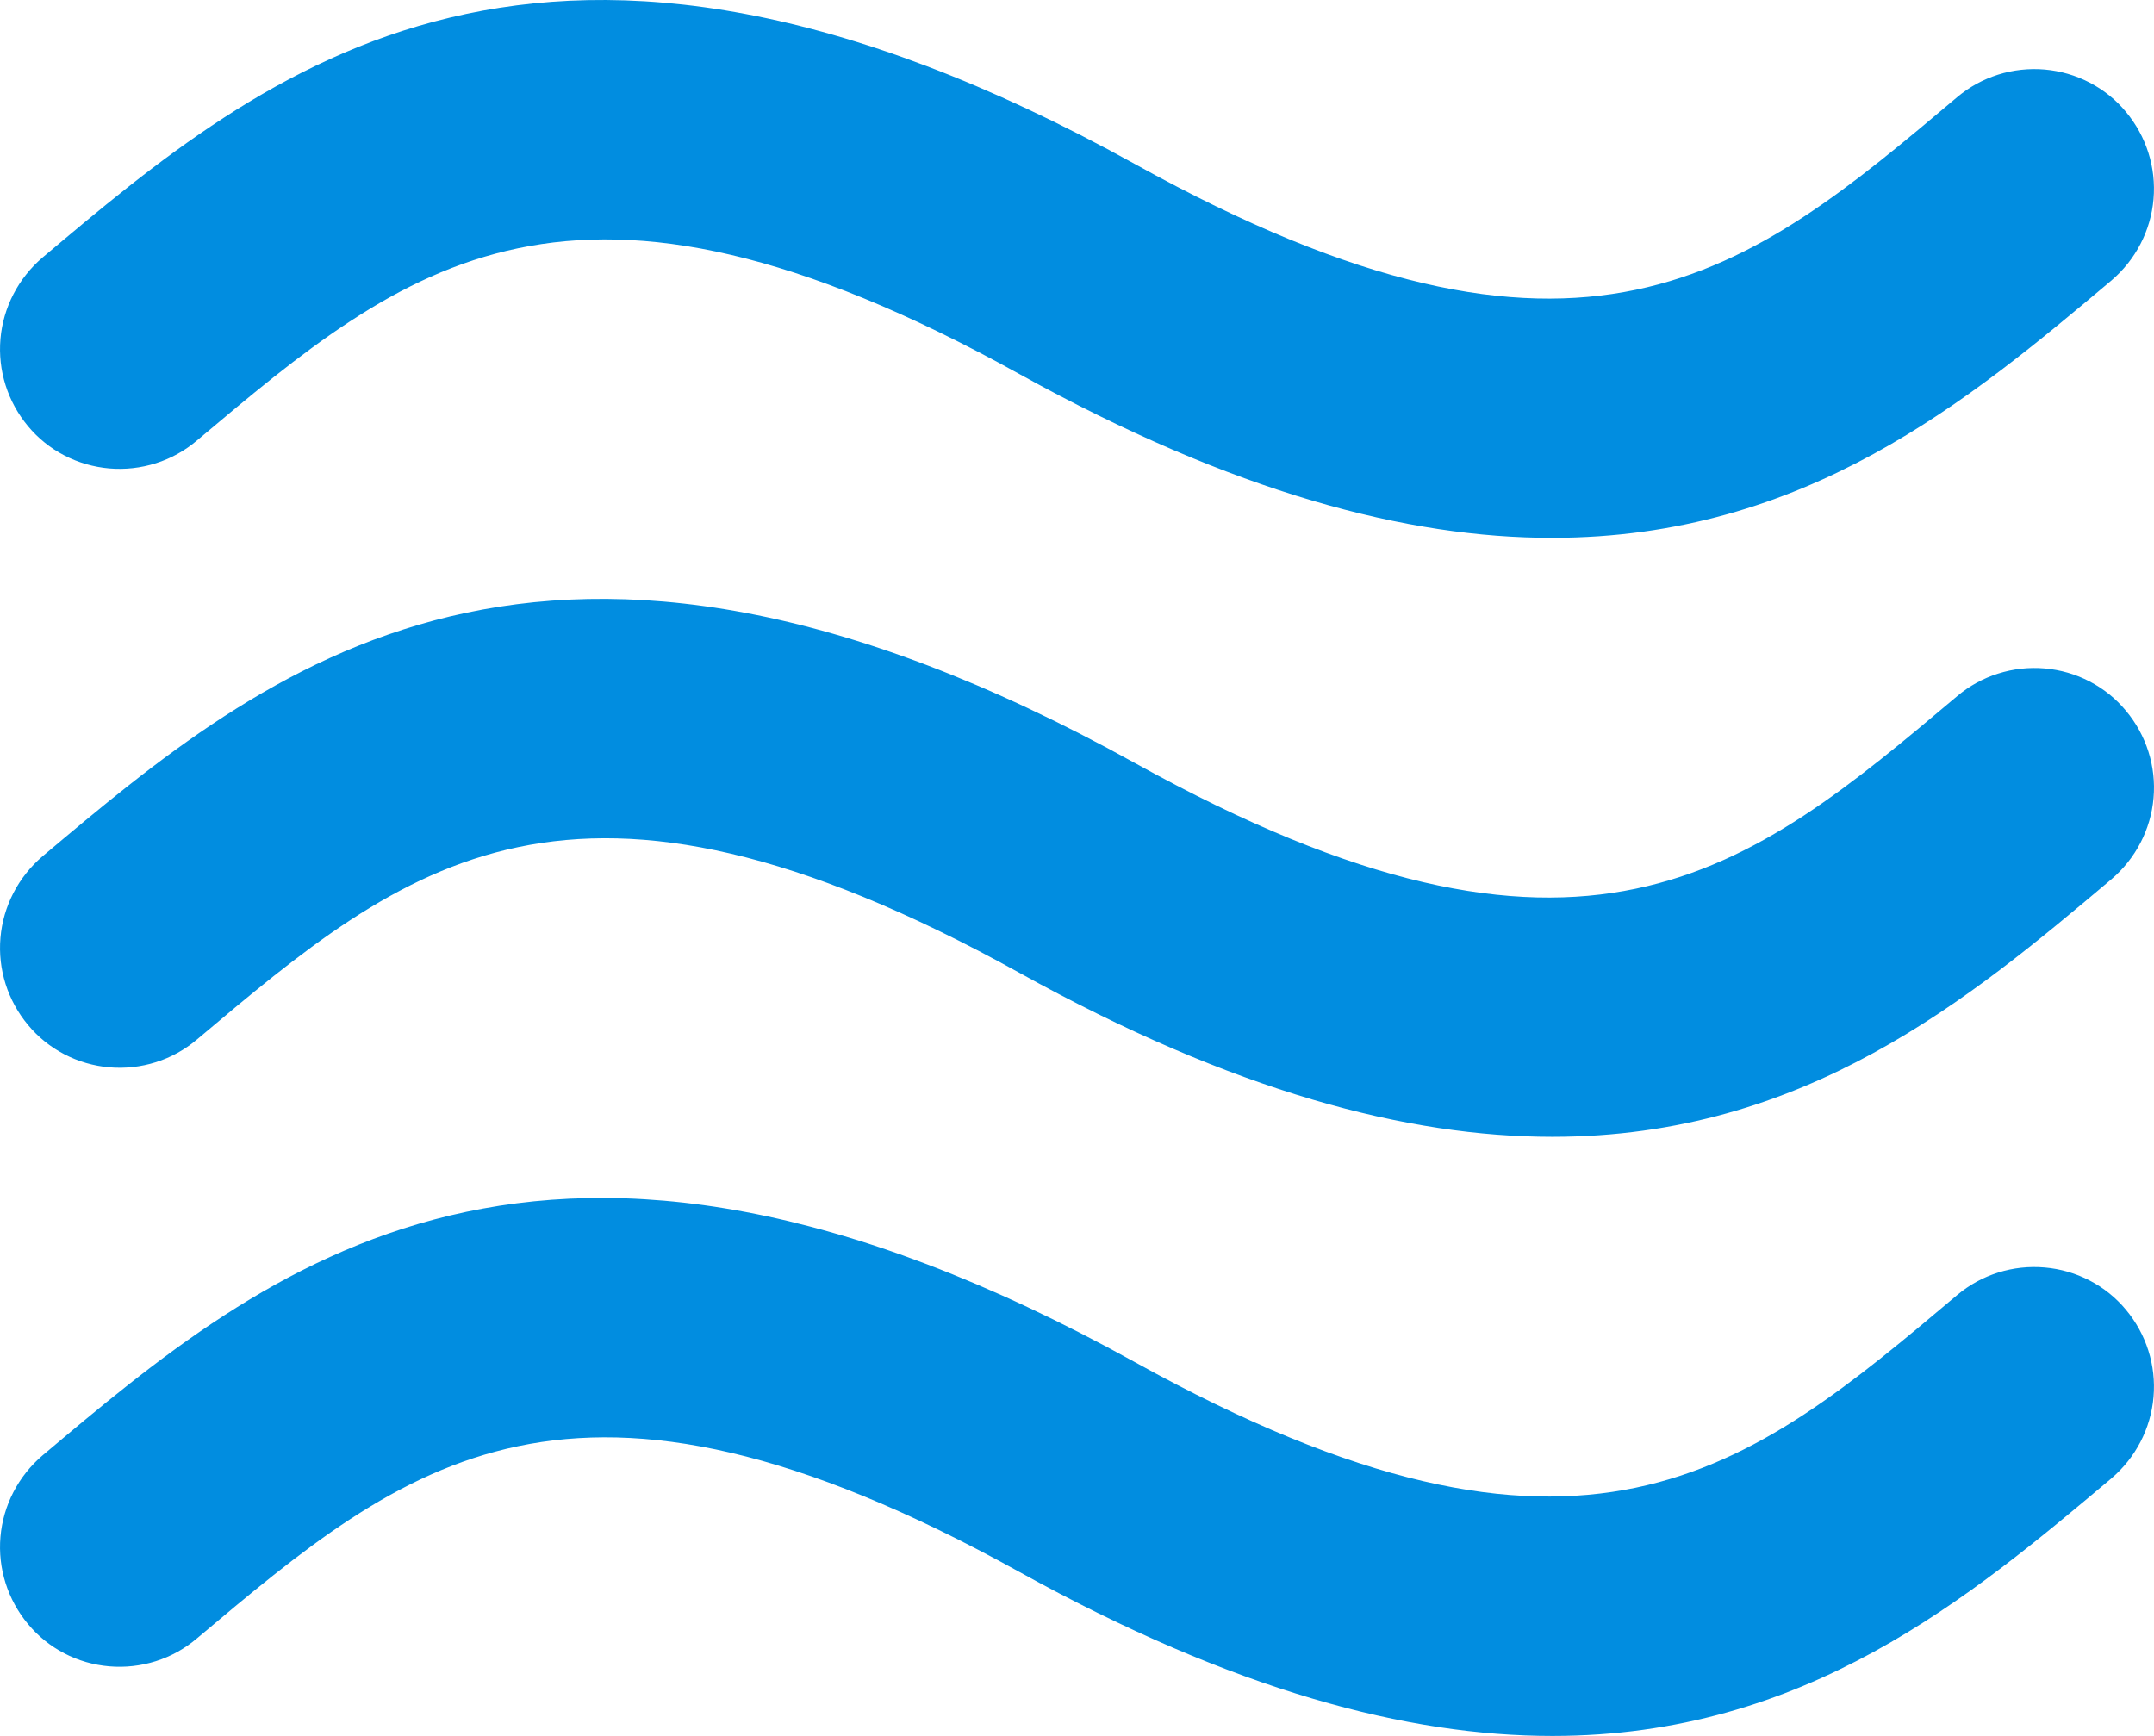 <svg width="67" height="54" viewBox="0 0 67 54" fill="none" xmlns="http://www.w3.org/2000/svg">
<path d="M6.118 13.709C12.621 8.236 17.758 3.909 31.697 11.629C38.393 15.336 43.794 16.737 48.286 16.73C56.159 16.73 61.262 12.439 65.672 8.728C66.43 8.083 66.9 7.174 66.985 6.193C67.07 5.213 66.762 4.239 66.126 3.478C65.817 3.104 65.433 2.796 64.999 2.57C64.566 2.344 64.09 2.206 63.601 2.163C63.111 2.121 62.618 2.175 62.151 2.322C61.683 2.47 61.251 2.708 60.878 3.022C54.38 8.502 49.239 12.829 35.3 5.102C16.883 -5.089 8.255 2.172 1.324 8.01C0.568 8.656 0.098 9.565 0.014 10.545C-0.07 11.525 0.238 12.499 0.874 13.26C1.184 13.633 1.567 13.941 2.001 14.166C2.435 14.391 2.91 14.529 3.399 14.571C3.888 14.613 4.381 14.558 4.848 14.41C5.315 14.262 5.747 14.023 6.118 13.709ZM60.878 21.655C54.38 27.128 49.239 31.463 35.3 23.735C16.883 13.537 8.255 20.802 1.324 26.636C0.568 27.282 0.098 28.191 0.014 29.171C-0.07 30.151 0.238 31.125 0.874 31.886C1.184 32.259 1.566 32.568 2 32.794C2.433 33.02 2.909 33.158 3.398 33.201C3.887 33.243 4.38 33.189 4.847 33.042C5.314 32.894 5.747 32.656 6.118 32.342C12.621 26.866 17.758 22.538 31.697 30.255C38.393 33.969 43.794 35.363 48.286 35.363C56.159 35.363 61.262 31.072 65.672 27.354C66.43 26.71 66.901 25.801 66.986 24.821C67.071 23.842 66.763 22.868 66.126 22.108C65.817 21.734 65.433 21.425 64.999 21.199C64.565 20.973 64.09 20.835 63.6 20.793C63.111 20.751 62.617 20.805 62.15 20.954C61.682 21.102 61.25 21.34 60.878 21.655ZM60.878 40.285C54.38 45.765 49.239 50.092 35.3 42.372C16.883 32.174 8.255 39.435 1.324 45.273C0.568 45.919 0.098 46.828 0.014 47.808C-0.07 48.788 0.238 49.762 0.874 50.523C1.184 50.896 1.567 51.205 2.001 51.43C2.435 51.656 2.91 51.794 3.399 51.835C3.888 51.877 4.381 51.822 4.848 51.674C5.315 51.526 5.747 51.287 6.118 50.972C12.621 45.499 17.758 41.175 31.697 48.892C38.393 52.599 43.794 54 48.286 54C56.159 54 61.262 49.702 65.672 45.991C66.43 45.346 66.9 44.437 66.985 43.456C67.07 42.476 66.762 41.502 66.126 40.741C65.816 40.368 65.433 40.059 64.999 39.834C64.565 39.608 64.09 39.47 63.601 39.428C63.111 39.385 62.618 39.439 62.151 39.586C61.683 39.734 61.251 39.971 60.878 40.285Z" fill="#018DE0"/>
</svg>
